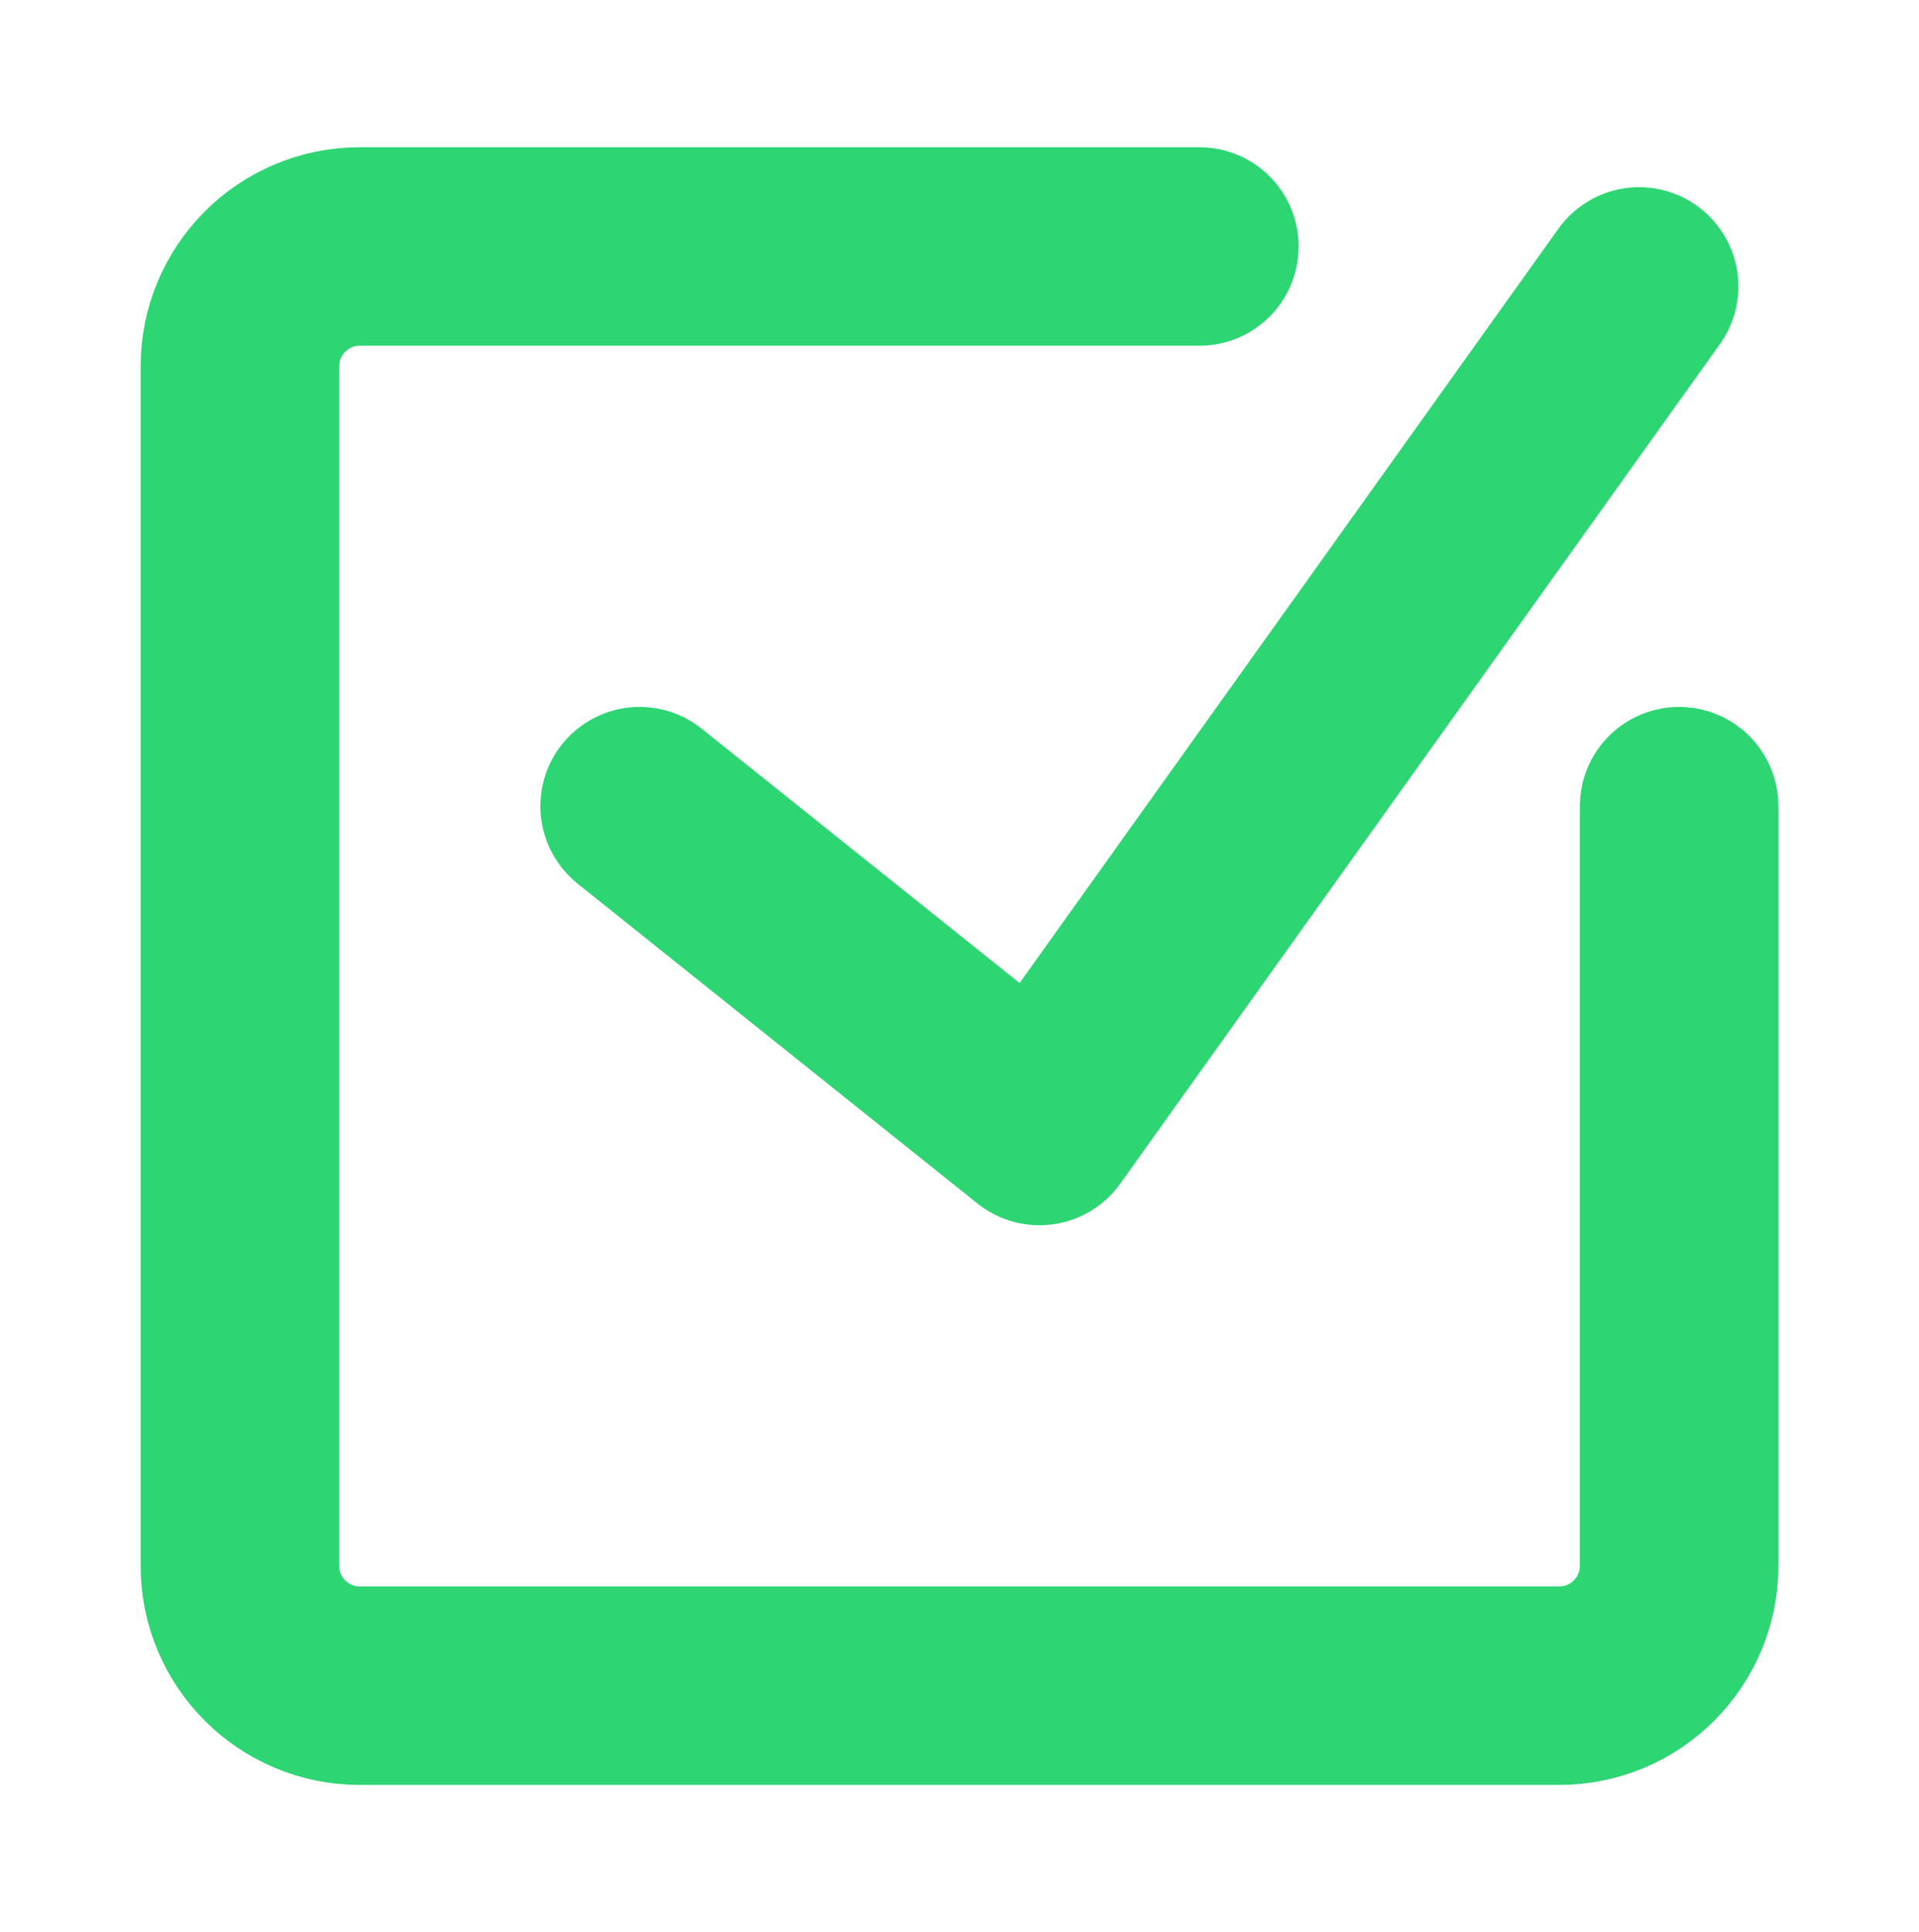 <svg width="145" height="146" viewBox="0 0 145 146" fill="none" xmlns="http://www.w3.org/2000/svg">
<path d="M126.875 60.917V118.312C126.875 123.318 122.818 127.375 117.812 127.375H27.188C22.182 127.375 18.125 123.318 18.125 118.312V27.688C18.125 22.682 22.182 18.625 27.188 18.625H90.625" stroke="#2ED573" stroke-width="15" stroke-linecap="round" stroke-linejoin="round"/>
<path d="M48.333 60.916L78.542 85.083L123.854 21.645" stroke="#2ED573" stroke-width="15" stroke-linecap="round" stroke-linejoin="round"/>
</svg>
